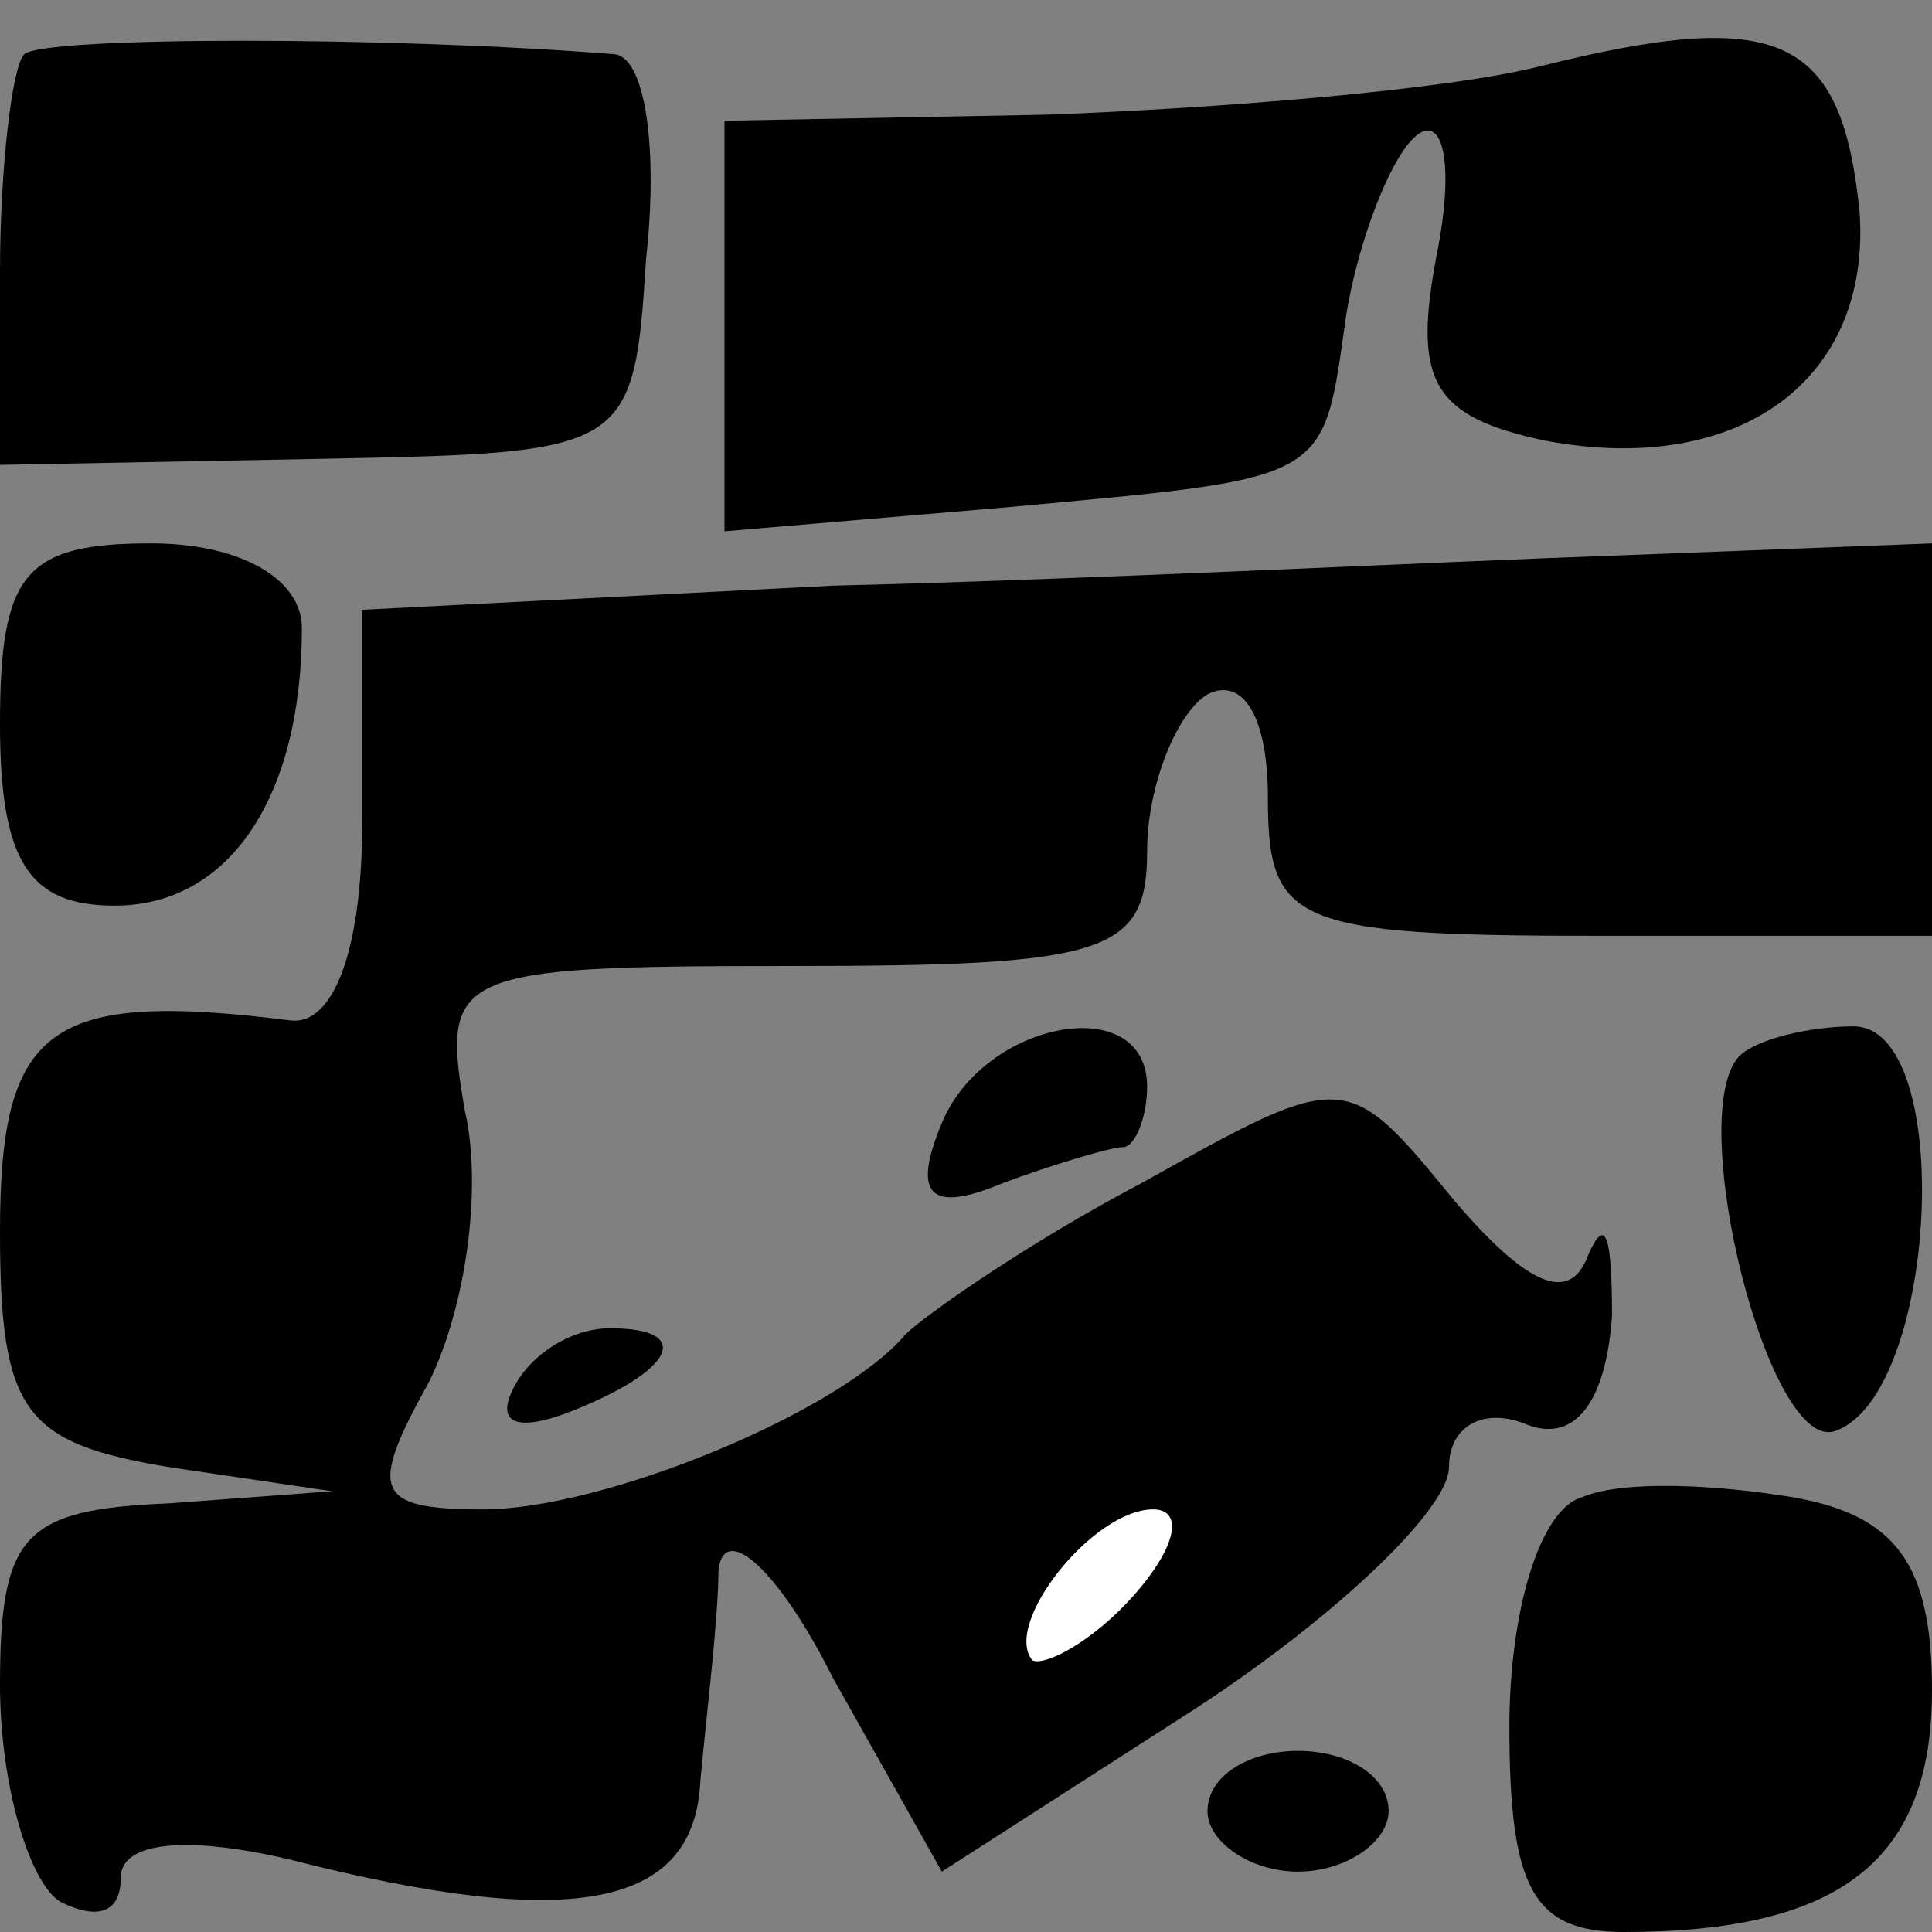 <?xml version="1.0" standalone="no"?>
<!DOCTYPE svg PUBLIC "-//W3C//DTD SVG 20010904//EN"
 "http://www.w3.org/TR/2001/REC-SVG-20010904/DTD/svg10.dtd">
<svg version="1.0" xmlns="http://www.w3.org/2000/svg"
 width="32pt" height="32pt" viewBox="0 0 32 32"
 preserveAspectRatio="xMidYMid meet">
<rect x="0" y="0" width="32" height="32" fill="#808080" stroke="none"/>
<g transform="translate(0,32) scale(0.1,-0.1)"
fill="#000000" stroke="none">
<path fill="#000000" stroke="none" d="M4 311 c-2 -2 -4 -19 -4 -36 l0 -32 53
1 c51 1 52 1 54 33 2 18 0 33 -5 34 -37 3 -95 3 -98 0z"/>
<path fill="#000000" stroke="none" d="M255 309 c-16 -4 -54 -7 -82 -8 l-53
-1 0 -34 0 -34 47 4 c54 5 52 4 56 32 2 12 7 25 11 29 5 5 7 -4 4 -19 -4 -21
-1 -27 18 -31 32 -6 54 10 52 38 -3 29 -13 34 -53 24z"/>
<path fill="#000000" stroke="none" d="M0 200 c0 -23 5 -30 19 -30 19 0 31 18
31 46 0 8 -10 14 -25 14 -21 0 -25 -5 -25 -30z"/>
<path fill="#000000" stroke="none" d="M138 223 l-78 -4 0 -35 c0 -22 -5 -34
-12 -33 -40 5 -48 -1 -48 -35 0 -30 4 -35 28 -39 l27 -4 -27 -2 c-24 -1 -28
-5 -28 -30 0 -17 5 -33 10 -36 6 -3 10 -2 10 4 0 6 11 7 28 3 47 -12 67 -8 68
13 1 11 3 27 3 35 1 8 10 0 19 -18 l18 -32 42 27 c23 15 42 33 42 40 0 7 6 10
13 7 8 -3 13 4 14 18 0 13 -1 17 -4 10 -3 -8 -10 -5 -22 9 -18 22 -18 22 -52
3 -19 -10 -36 -22 -39 -25 -11 -13 -50 -29 -70 -29 -18 0 -19 3 -9 21 6 12 9
32 6 45 -4 23 -2 24 54 24 52 0 59 2 59 19 0 11 5 23 10 26 6 3 10 -4 10 -17
0 -21 4 -23 55 -23 l55 0 0 33 0 32 -52 -2 c-29 -1 -88 -4 -130 -5z"/>
<path fill="#ffffff" stroke="none" d="M188 56 c-7 -8 -15 -12 -17 -11 -5 6
10 25 20 25 5 0 4 -6 -3 -14z"/>
<path fill="#000000" stroke="none" d="M156 134 c-5 -12 -2 -15 10 -10 8 3 18
6 20 6 2 0 4 5 4 10 0 16 -27 11 -34 -6z"/>
<path fill="#000000" stroke="none" d="M288 145 c-9 -10 5 -66 16 -62 17 6 20
67 3 67 -7 0 -16 -2 -19 -5z"/>
<path fill="#000000" stroke="none" d="M85 90 c-3 -6 1 -7 9 -4 18 7 21 14 7
14 -6 0 -13 -4 -16 -10z"/>
<path fill="#000000" stroke="none" d="M262 72 c-7 -2 -12 -19 -12 -38 0 -27
4 -34 19 -34 36 0 51 12 51 40 0 21 -6 29 -23 32 -12 2 -28 3 -35 0z"/>
<path fill="#000000" stroke="none" d="M200 20 c0 -5 7 -10 15 -10 8 0 15 5
15 10 0 6 -7 10 -15 10 -8 0 -15 -4 -15 -10z"/>
</g>
</svg>
